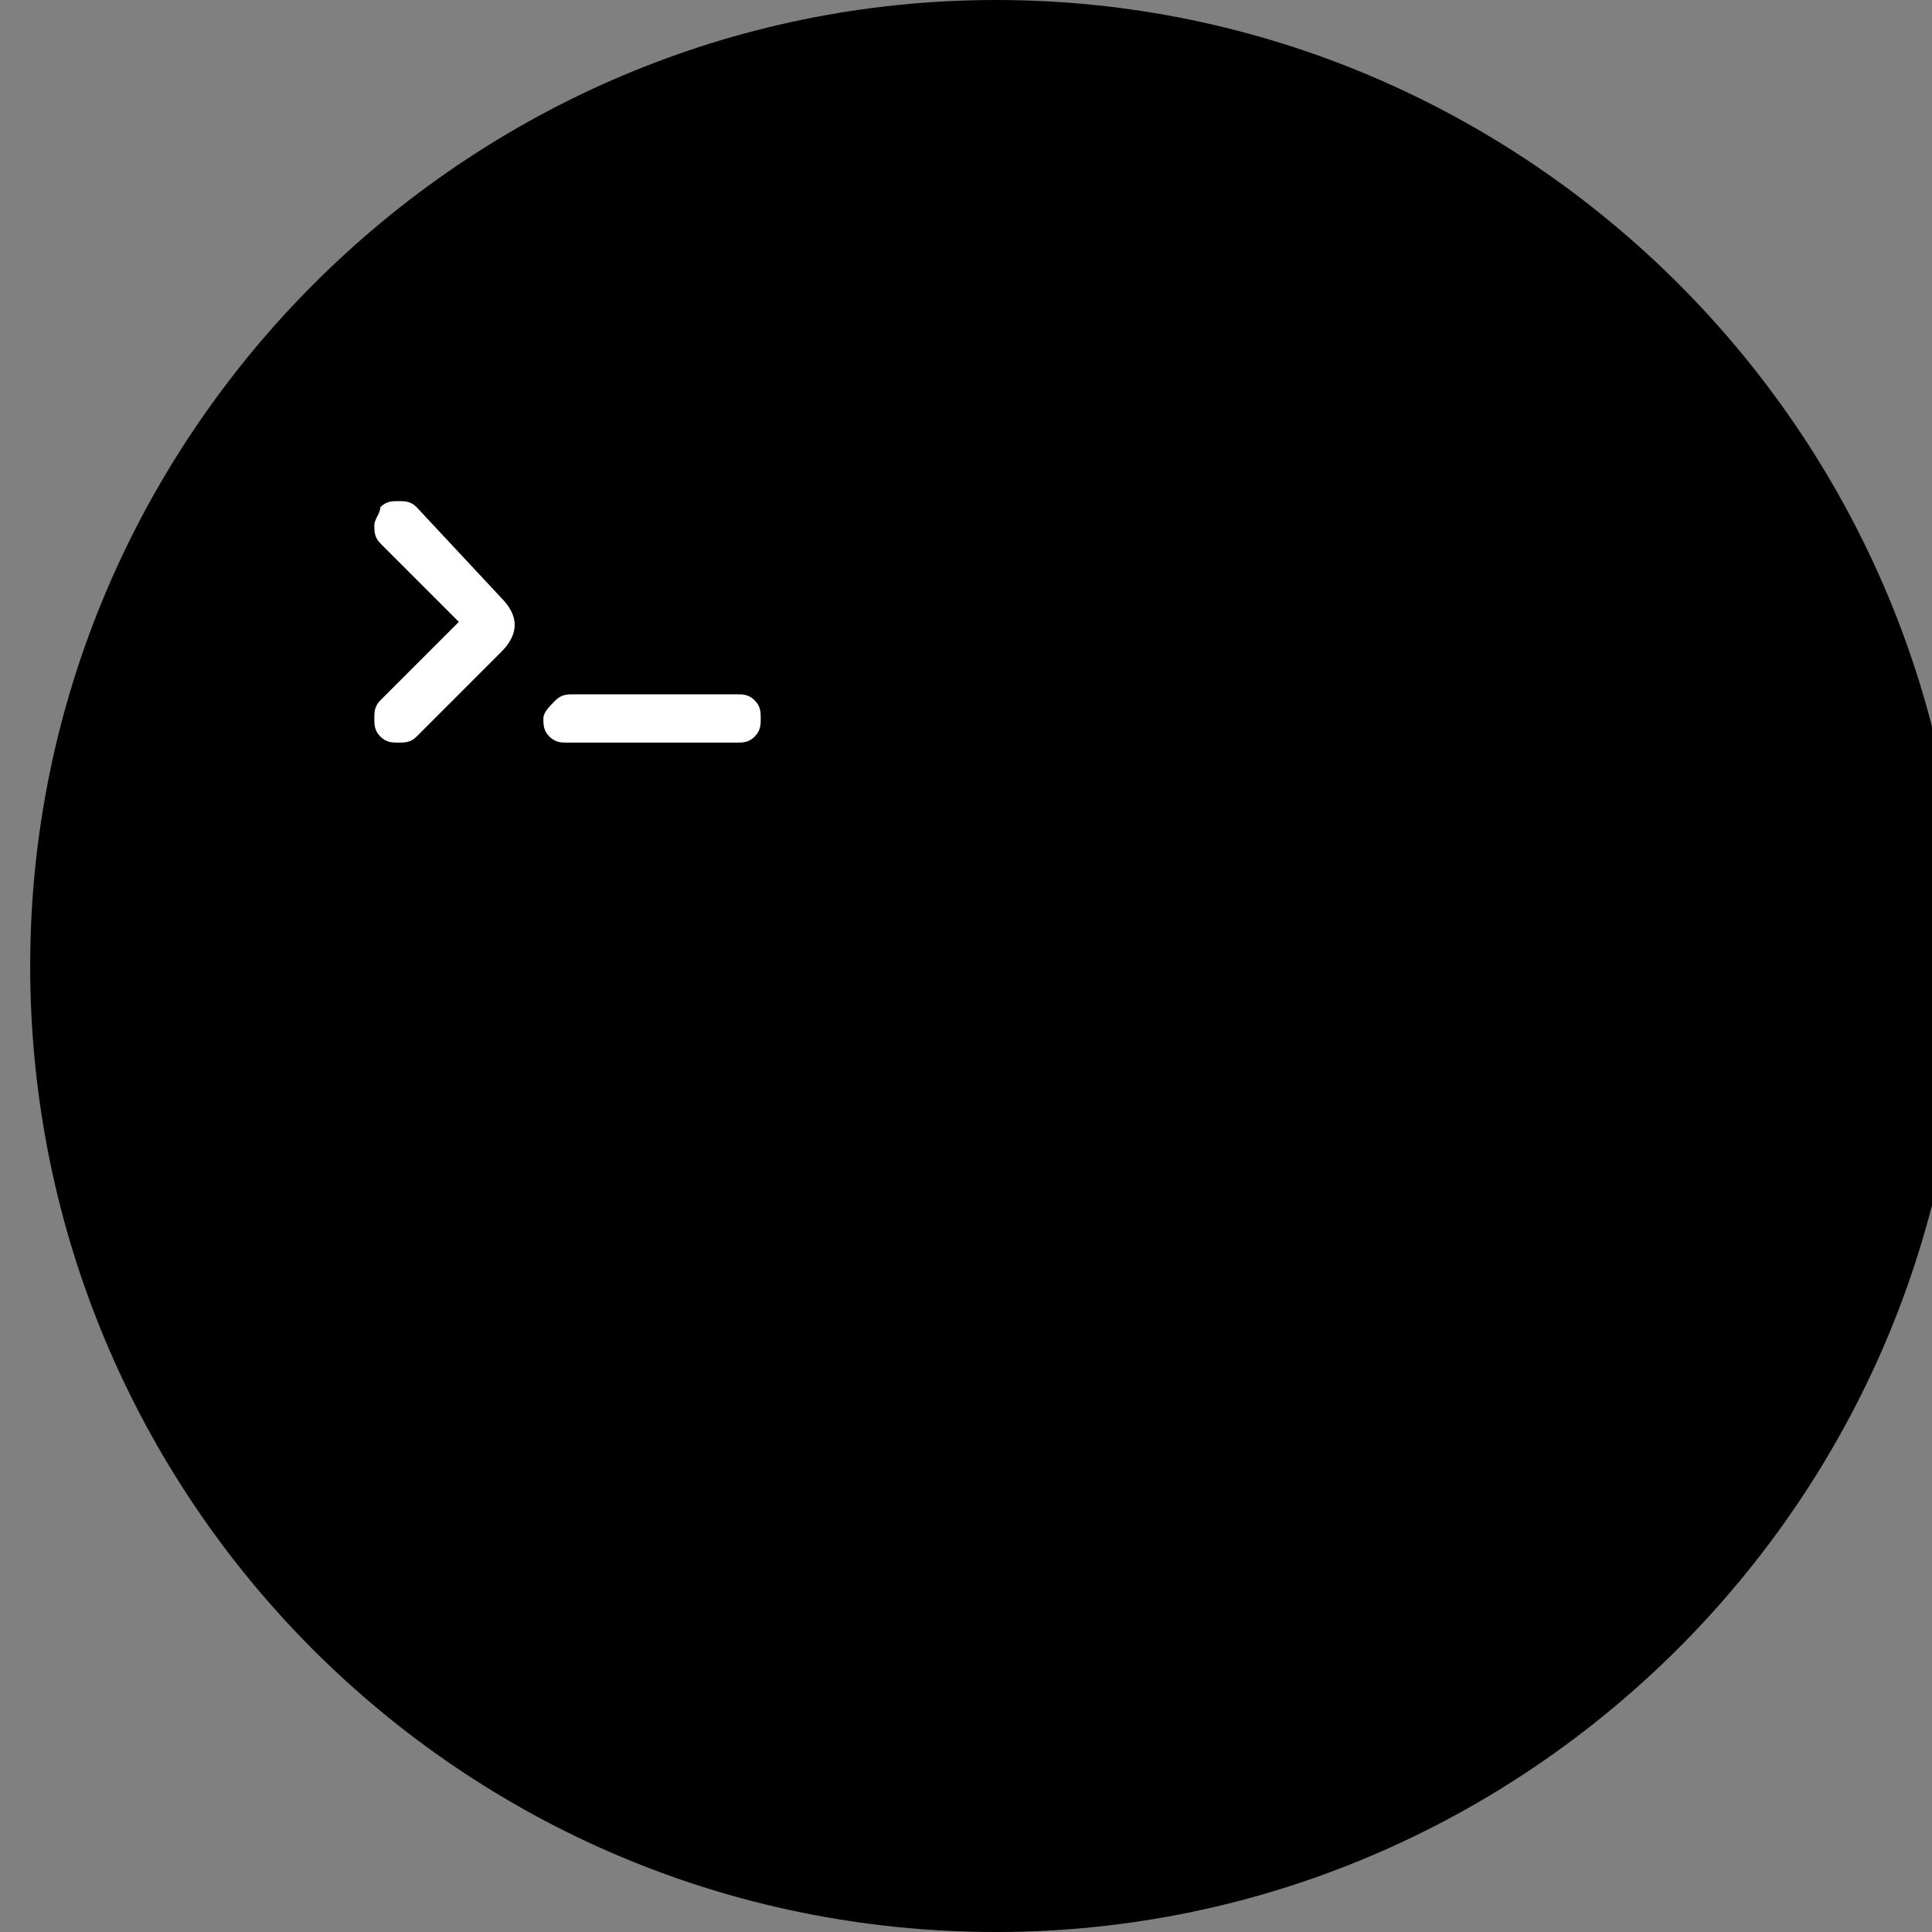 <?xml version="1.0" encoding="utf-8"?>
<!-- Generator: Adobe Illustrator 26.3.1, SVG Export Plug-In . SVG Version: 6.00 Build 0)  -->
<svg version="1.1" id="Layer_1" xmlns="http://www.w3.org/2000/svg" xmlns:xlink="http://www.w3.org/1999/xlink" x="0px" y="0px"
	 viewBox="0 0 32 32" style="enable-background:new 0 0 32 32;" xml:space="preserve">
<rect x="0" y="0" width="32" height="32" fill="#808080" stroke="none"/>
<style type="text/css">
	.st0{fill-rule:evenodd;clip-rule:evenodd;fill:#222C37;}
	.st1{fill:#FFFFFF;}
	.st2{fill-rule:evenodd;clip-rule:evenodd;}
</style>
<path class="st0" d="M72.8,32c8.8,0,16-7.2,16-16c0-8.8-7.2-16-16-16c-8.8,0-16,7.2-16,16C56.8,24.8,64,32,72.8,32z"/>
<g>
	<path class="st1" d="M74.3,16l4.4-7.6l2.1,7.6l-2.1,7.6L74.3,16L74.3,16z M72.2,17.2l4.4,7.6l-7.6-2l-5.5-5.6H72.2L72.2,17.2z
		 M76.6,7.2l-4.4,7.6h-8.8l5.5-5.6L76.6,7.2L76.6,7.2z M82.8,13.4l-2.7-10l-10,2.7l-1.5,2.6l-3,0L58.4,16l7.3,7.3h0l3,0l1.5,2.6
		l10,2.7l2.7-10L81.3,16L82.8,13.4L82.8,13.4z"/>
</g>
<path class="st2" d="M16.5,32c8.8,0,16-7.2,16-16c0-8.8-7.2-16-16-16c-8.8,0-16,7.2-16,16C0.5,24.8,7.6,32,16.5,32z"/>
<g>
	<path d="M4.7,6.3h23.5c0.3,0,0.5,0.2,0.5,0.5v19c0,0.3-0.2,0.5-0.5,0.5H4.7c-0.3,0-0.5-0.2-0.5-0.5v-19C4.2,6.5,4.4,6.3,4.7,6.3z"
		/>
	<path class="st1" d="M6.9,8.4C6.8,8.3,6.7,8.3,6.6,8.3s-0.2,0-0.3,0.1C6.3,8.5,6.2,8.6,6.2,8.7c0,0.1,0,0.2,0.1,0.3l1.3,1.3
		l-1.3,1.3c-0.1,0.1-0.1,0.2-0.1,0.3c0,0.1,0,0.2,0.1,0.3c0.1,0.1,0.2,0.1,0.3,0.1c0.1,0,0.2,0,0.3-0.1l1.4-1.4
		c0.3-0.3,0.3-0.6,0-0.9L6.9,8.4L6.9,8.4z M12.5,11.6c-0.1-0.1-0.2-0.1-0.3-0.1v0H9.5v0c-0.1,0-0.2,0-0.3,0.1
		C9.1,11.7,9,11.8,9,11.9c0,0.1,0,0.2,0.1,0.3c0.1,0.1,0.2,0.1,0.3,0.1v0h2.8v0c0.1,0,0.2,0,0.3-0.1s0.1-0.2,0.1-0.3
		C12.6,11.8,12.6,11.7,12.5,11.6L12.5,11.6L12.5,11.6z"/>
</g>
</svg>
